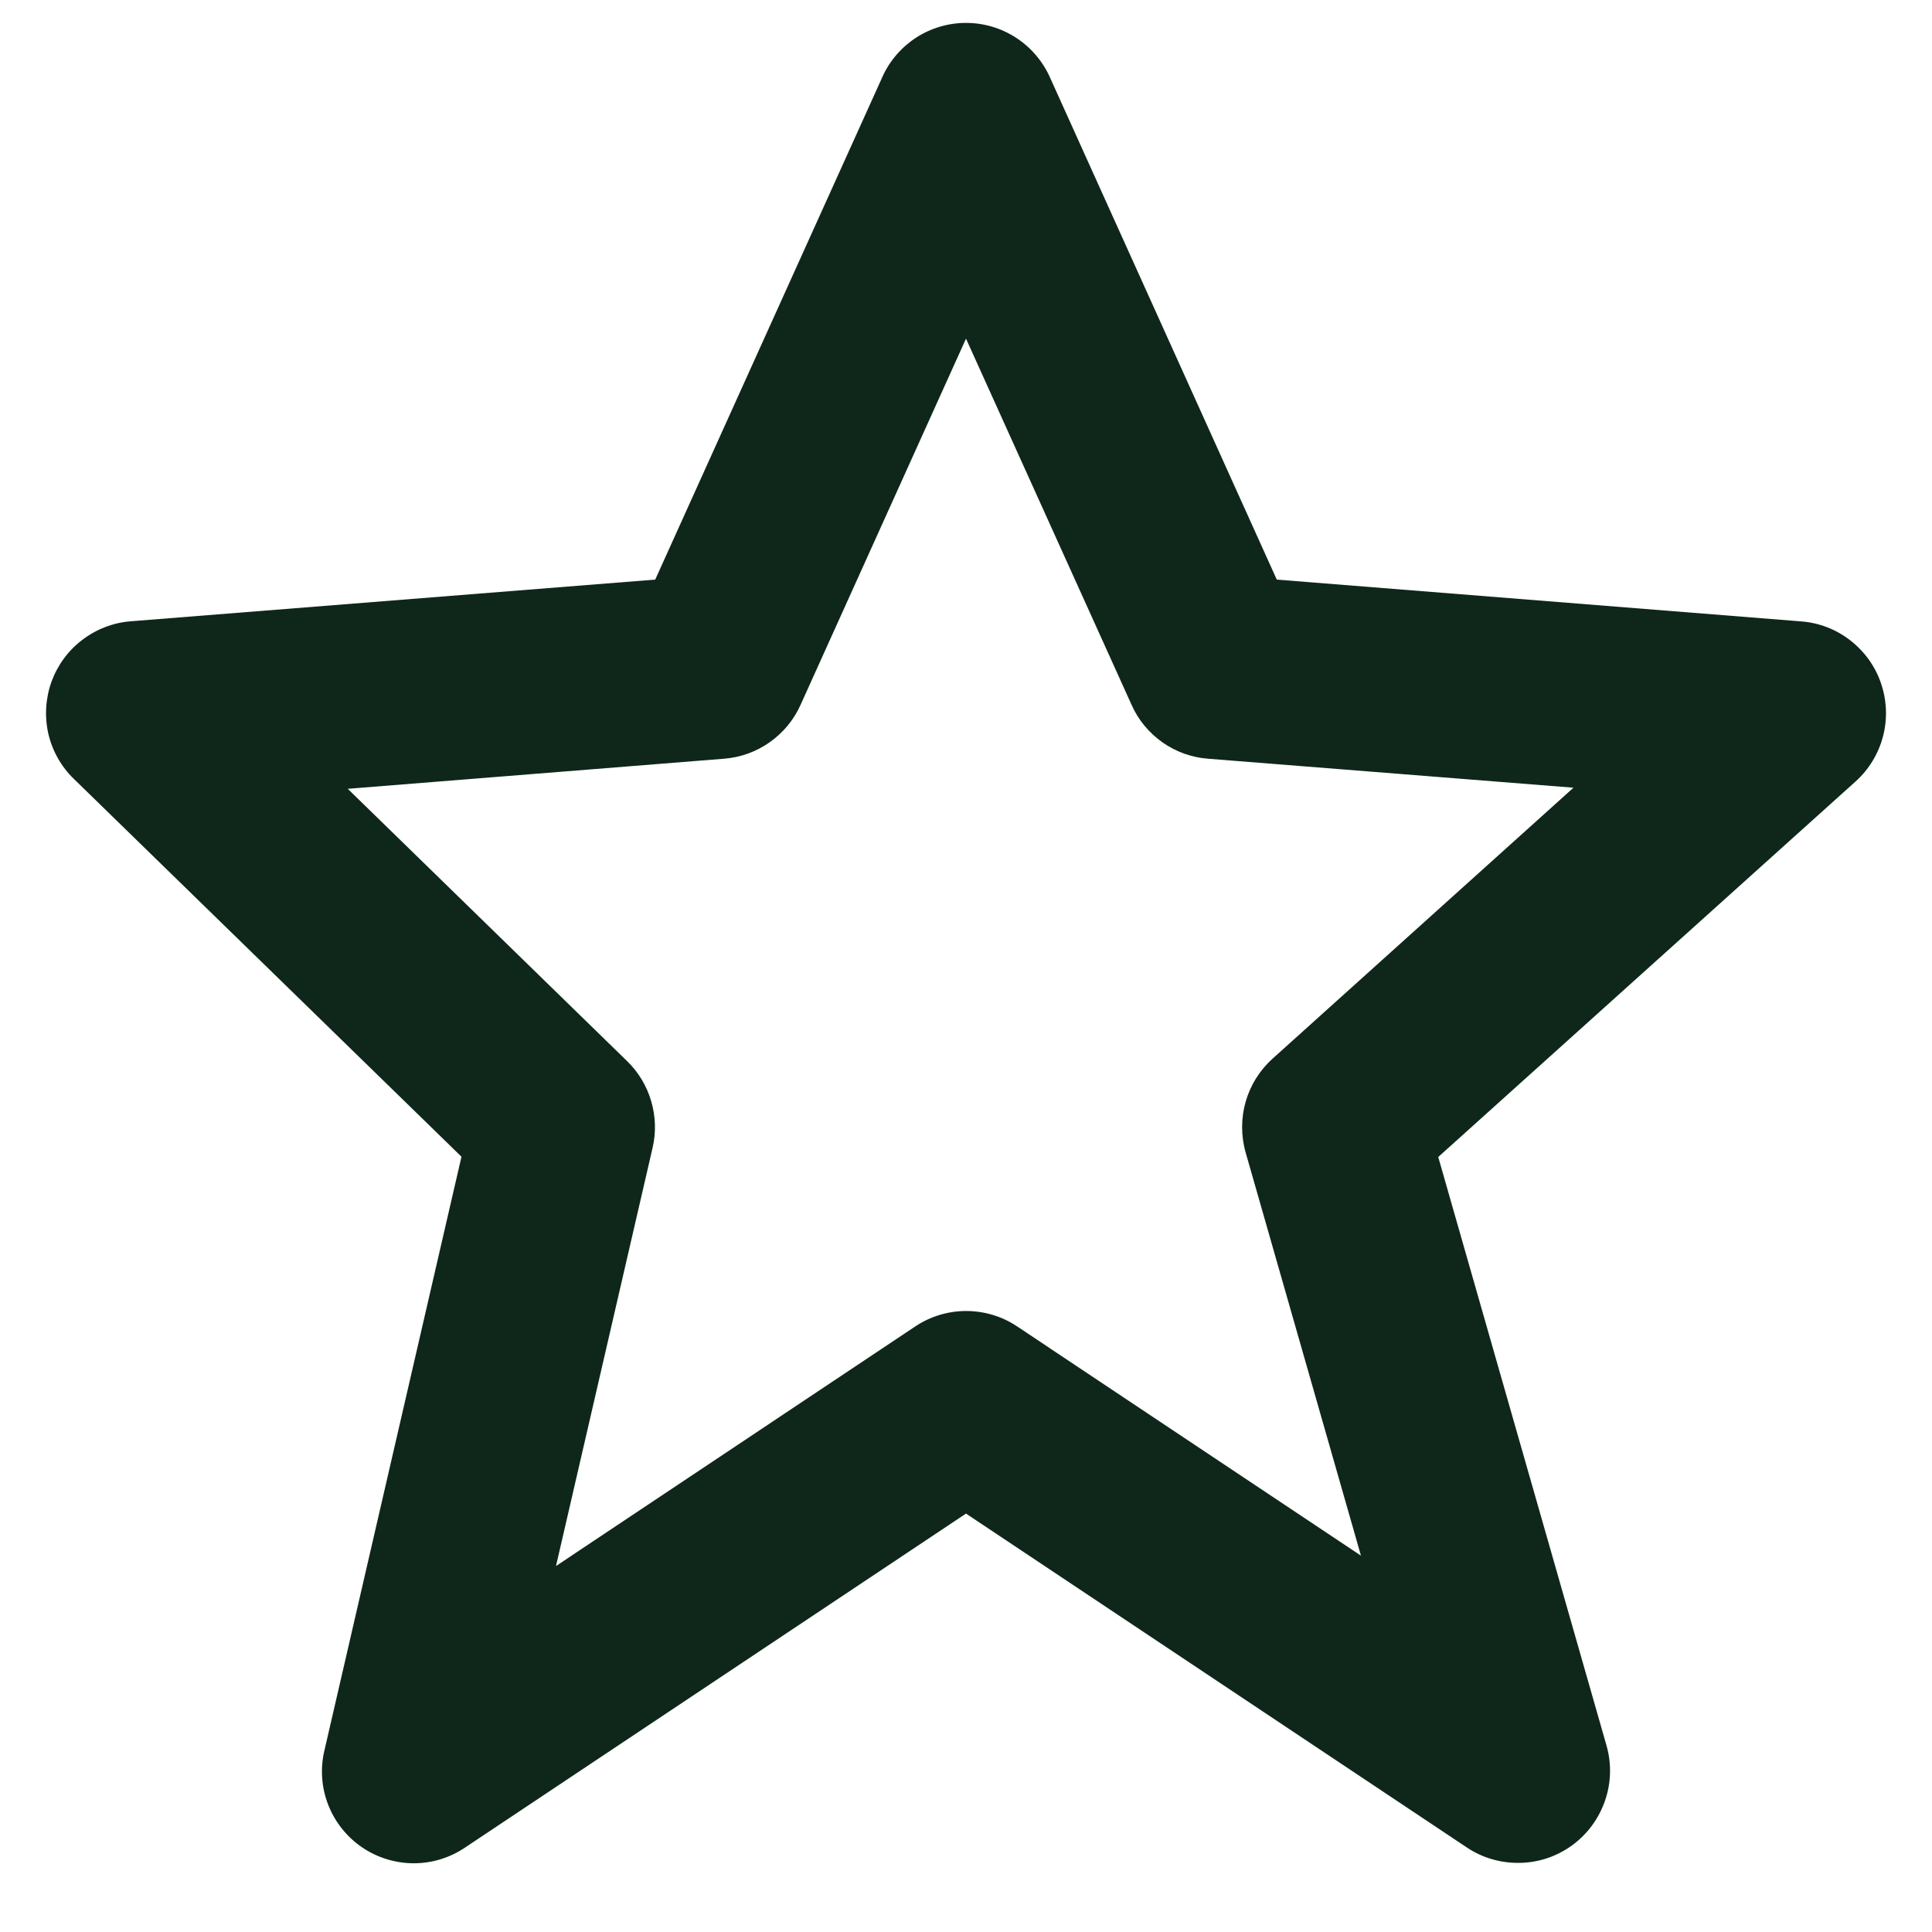 <svg width="14" height="14" viewBox="0 0 14 14" fill="none" xmlns="http://www.w3.org/2000/svg">
<path d="M3.344 8.382L2.351 12.684C2.32 12.814 2.329 12.95 2.377 13.075C2.425 13.2 2.51 13.308 2.62 13.384C2.73 13.46 2.861 13.501 2.994 13.502C3.128 13.503 3.259 13.463 3.37 13.388L7 10.968L10.63 13.388C10.744 13.464 10.878 13.502 11.014 13.499C11.15 13.497 11.282 13.452 11.392 13.372C11.503 13.291 11.585 13.179 11.63 13.05C11.675 12.921 11.679 12.782 11.642 12.651L10.422 8.384L13.446 5.663C13.543 5.576 13.612 5.462 13.645 5.336C13.678 5.21 13.673 5.077 13.631 4.953C13.59 4.83 13.512 4.722 13.41 4.642C13.307 4.561 13.183 4.513 13.053 4.503L9.252 4.2L7.608 0.56C7.555 0.442 7.47 0.343 7.362 0.273C7.254 0.203 7.129 0.166 7 0.166C6.872 0.166 6.746 0.203 6.638 0.273C6.531 0.343 6.445 0.442 6.393 0.56L4.748 4.2L0.948 4.502C0.82 4.512 0.698 4.559 0.596 4.637C0.494 4.714 0.417 4.82 0.373 4.94C0.33 5.061 0.322 5.191 0.35 5.316C0.379 5.441 0.443 5.555 0.535 5.644L3.344 8.382V8.382ZM5.246 5.498C5.365 5.489 5.479 5.448 5.577 5.379C5.675 5.31 5.752 5.217 5.801 5.108L7 2.454L8.2 5.108C8.248 5.217 8.326 5.31 8.423 5.379C8.521 5.448 8.635 5.489 8.754 5.498L11.402 5.708L9.222 7.671C9.032 7.842 8.957 8.104 9.026 8.35L9.862 11.273L7.371 9.612C7.262 9.539 7.133 9.5 7.001 9.5C6.87 9.5 6.741 9.539 6.632 9.612L4.029 11.348L4.729 8.317C4.755 8.206 4.751 8.089 4.719 7.98C4.687 7.87 4.627 7.77 4.545 7.69L2.52 5.716L5.246 5.498V5.498Z" fill="#0f271a"/>
</svg>
